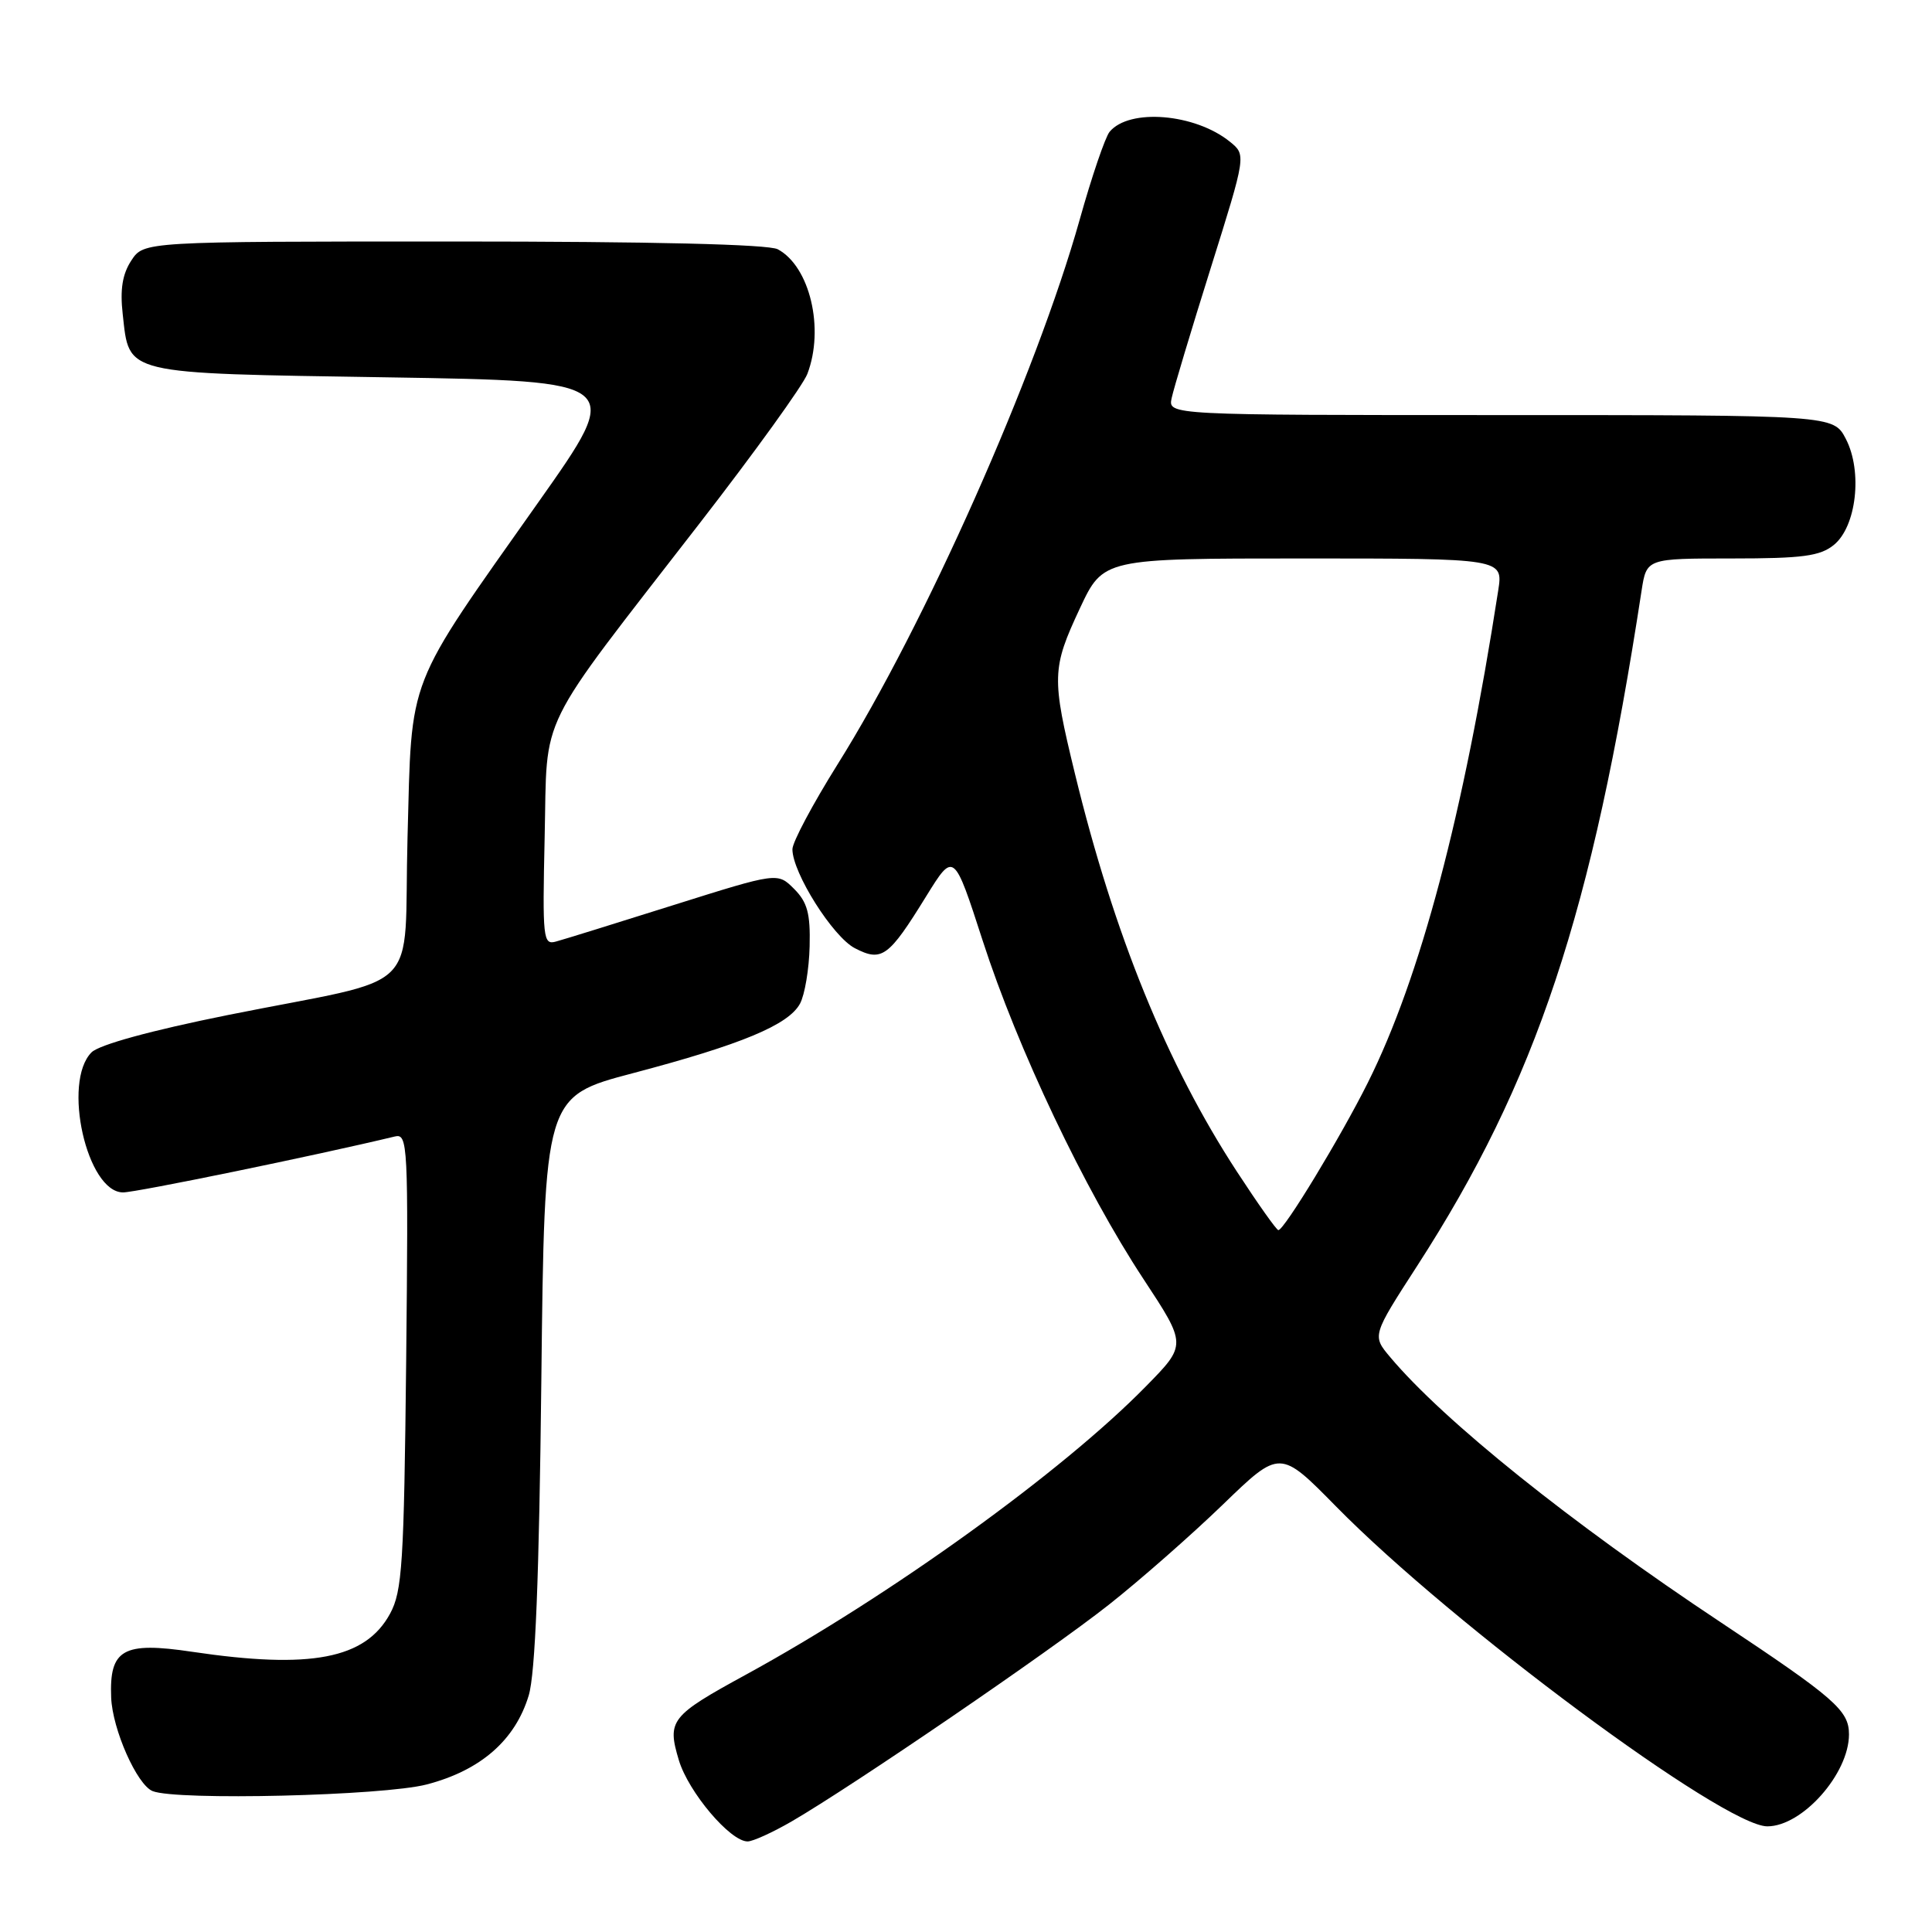 <?xml version="1.0" encoding="UTF-8" standalone="no"?>
<!DOCTYPE svg PUBLIC "-//W3C//DTD SVG 1.1//EN" "http://www.w3.org/Graphics/SVG/1.1/DTD/svg11.dtd" >
<svg xmlns="http://www.w3.org/2000/svg" xmlns:xlink="http://www.w3.org/1999/xlink" version="1.1" viewBox="0 0 256 256">
 <g >
 <path fill="currentColor"
d=" M 104.91 241.34 C 112.99 236.65 139.08 218.83 146.92 212.64 C 151.09 209.35 157.90 203.36 162.05 199.35 C 169.60 192.05 169.60 192.05 177.05 199.63 C 192.49 215.34 228.44 242.00 234.18 242.00 C 238.82 242.00 245.00 235.03 245.00 229.81 C 245.00 226.64 243.12 225.01 228.00 214.96 C 208.13 201.77 191.31 188.28 184.20 179.82 C 181.81 176.98 181.81 176.98 187.78 167.74 C 203.57 143.30 210.97 121.03 217.52 78.25 C 218.18 74.00 218.18 74.00 229.48 74.00 C 238.85 74.00 241.16 73.69 242.99 72.21 C 245.99 69.78 246.82 62.48 244.59 58.17 C 242.95 55.00 242.95 55.00 198.86 55.00 C 154.77 55.00 154.77 55.00 155.25 52.75 C 155.51 51.51 157.84 43.76 160.43 35.51 C 165.13 20.53 165.13 20.53 162.97 18.78 C 158.35 15.04 149.64 14.32 147.03 17.46 C 146.45 18.16 144.66 23.40 143.06 29.12 C 137.30 49.61 122.49 82.93 110.99 101.27 C 107.70 106.53 105.00 111.59 105.00 112.53 C 105.00 115.64 110.36 124.13 113.27 125.64 C 116.85 127.49 117.74 126.84 122.72 118.77 C 126.39 112.84 126.39 112.84 130.22 124.67 C 134.85 138.98 143.72 157.65 151.51 169.47 C 157.25 178.19 157.25 178.19 151.87 183.67 C 140.79 195.00 117.94 211.46 98.84 221.90 C 88.84 227.36 88.37 227.96 89.95 233.23 C 91.22 237.46 96.75 244.00 99.06 244.00 C 99.76 244.00 102.39 242.80 104.91 241.34 Z  M 56.54 236.45 C 63.68 234.59 68.27 230.59 70.06 224.65 C 70.93 221.77 71.44 208.99 71.73 182.90 C 72.15 145.29 72.15 145.29 83.87 142.20 C 98.24 138.41 104.50 135.80 106.01 132.98 C 106.64 131.80 107.21 128.39 107.28 125.40 C 107.39 121.04 106.98 119.54 105.22 117.78 C 103.03 115.59 103.03 115.59 89.27 119.92 C 81.69 122.31 74.68 124.49 73.67 124.76 C 71.96 125.24 71.87 124.42 72.17 110.89 C 72.56 94.06 70.77 97.67 92.69 69.36 C 100.00 59.93 106.43 51.01 106.98 49.54 C 109.27 43.54 107.31 35.31 103.06 33.03 C 101.83 32.37 86.33 32.00 60.09 32.00 C 19.05 32.00 19.05 32.00 17.40 34.52 C 16.22 36.32 15.89 38.35 16.26 41.62 C 17.17 49.71 16.02 49.44 51.37 50.00 C 82.67 50.50 82.67 50.50 71.37 66.50 C 53.62 91.65 54.59 89.17 54.00 110.94 C 53.42 132.34 56.61 129.19 30.13 134.51 C 20.00 136.55 13.15 138.43 12.13 139.44 C 8.22 143.36 11.51 158.00 16.31 158.00 C 18.07 158.00 41.94 153.09 52.32 150.59 C 54.04 150.17 54.12 151.59 53.82 180.33 C 53.53 207.22 53.30 210.86 51.68 213.83 C 48.42 219.82 41.19 221.21 25.46 218.87 C 16.29 217.50 14.48 218.53 14.73 224.93 C 14.90 229.17 18.15 236.49 20.22 237.33 C 23.41 238.61 50.79 237.95 56.54 236.45 Z  M 163.90 155.25 C 154.62 141.04 147.62 123.84 142.43 102.50 C 139.33 89.75 139.37 88.57 143.09 80.61 C 146.19 74.00 146.19 74.00 172.68 74.00 C 199.18 74.00 199.18 74.00 198.52 78.25 C 193.92 107.96 188.21 129.52 181.24 143.47 C 177.66 150.64 170.16 163.00 169.39 163.00 C 169.15 163.00 166.68 159.51 163.90 155.25 Z "/>
</g>
</svg>